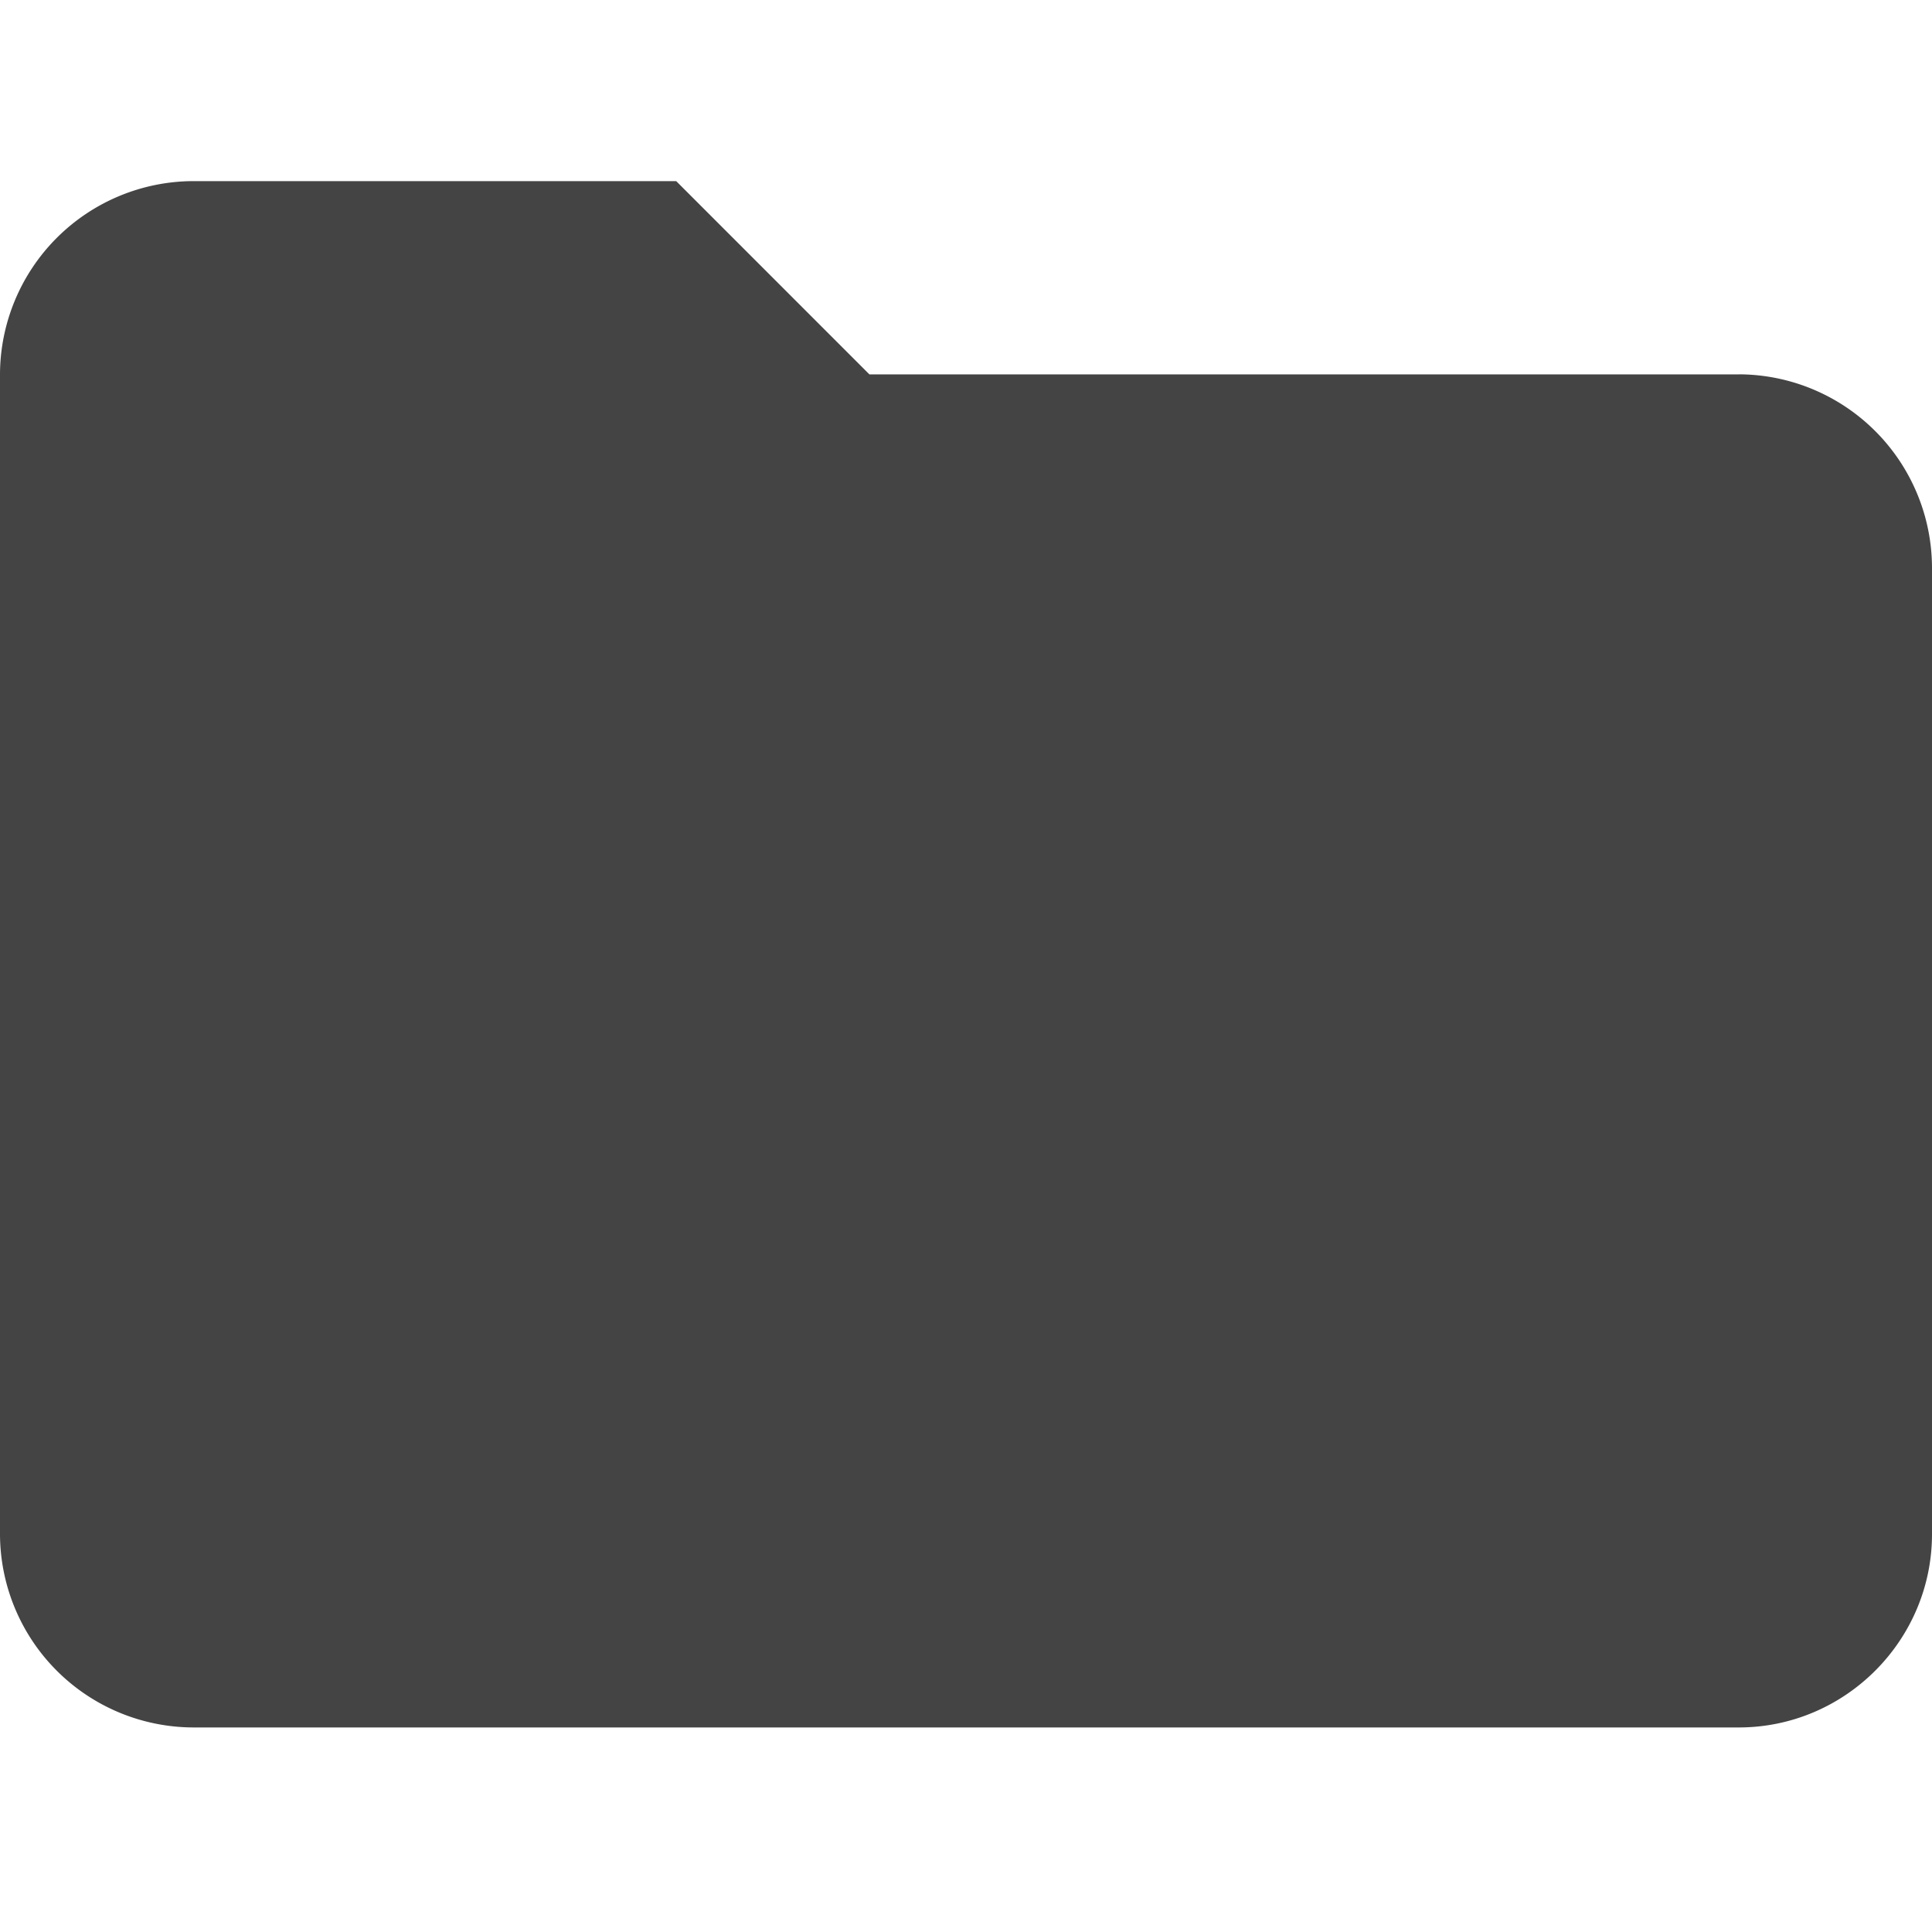 <svg width="32" height="32" viewBox="0 0 32 32" xmlns="http://www.w3.org/2000/svg"><g class="nc-icon-wrapper" fill="#444444"><path d="M28.8 6.201H14.4L11.2 3h-8A3.21 3.21 0 0 0 0 6.201V25.41a3.21 3.21 0 0 0 3.2 3.202h25.6c1.76 0 3.2-1.441 3.2-3.202V9.403A3.21 3.21 0 0 0 28.8 6.2z"/></g></svg>